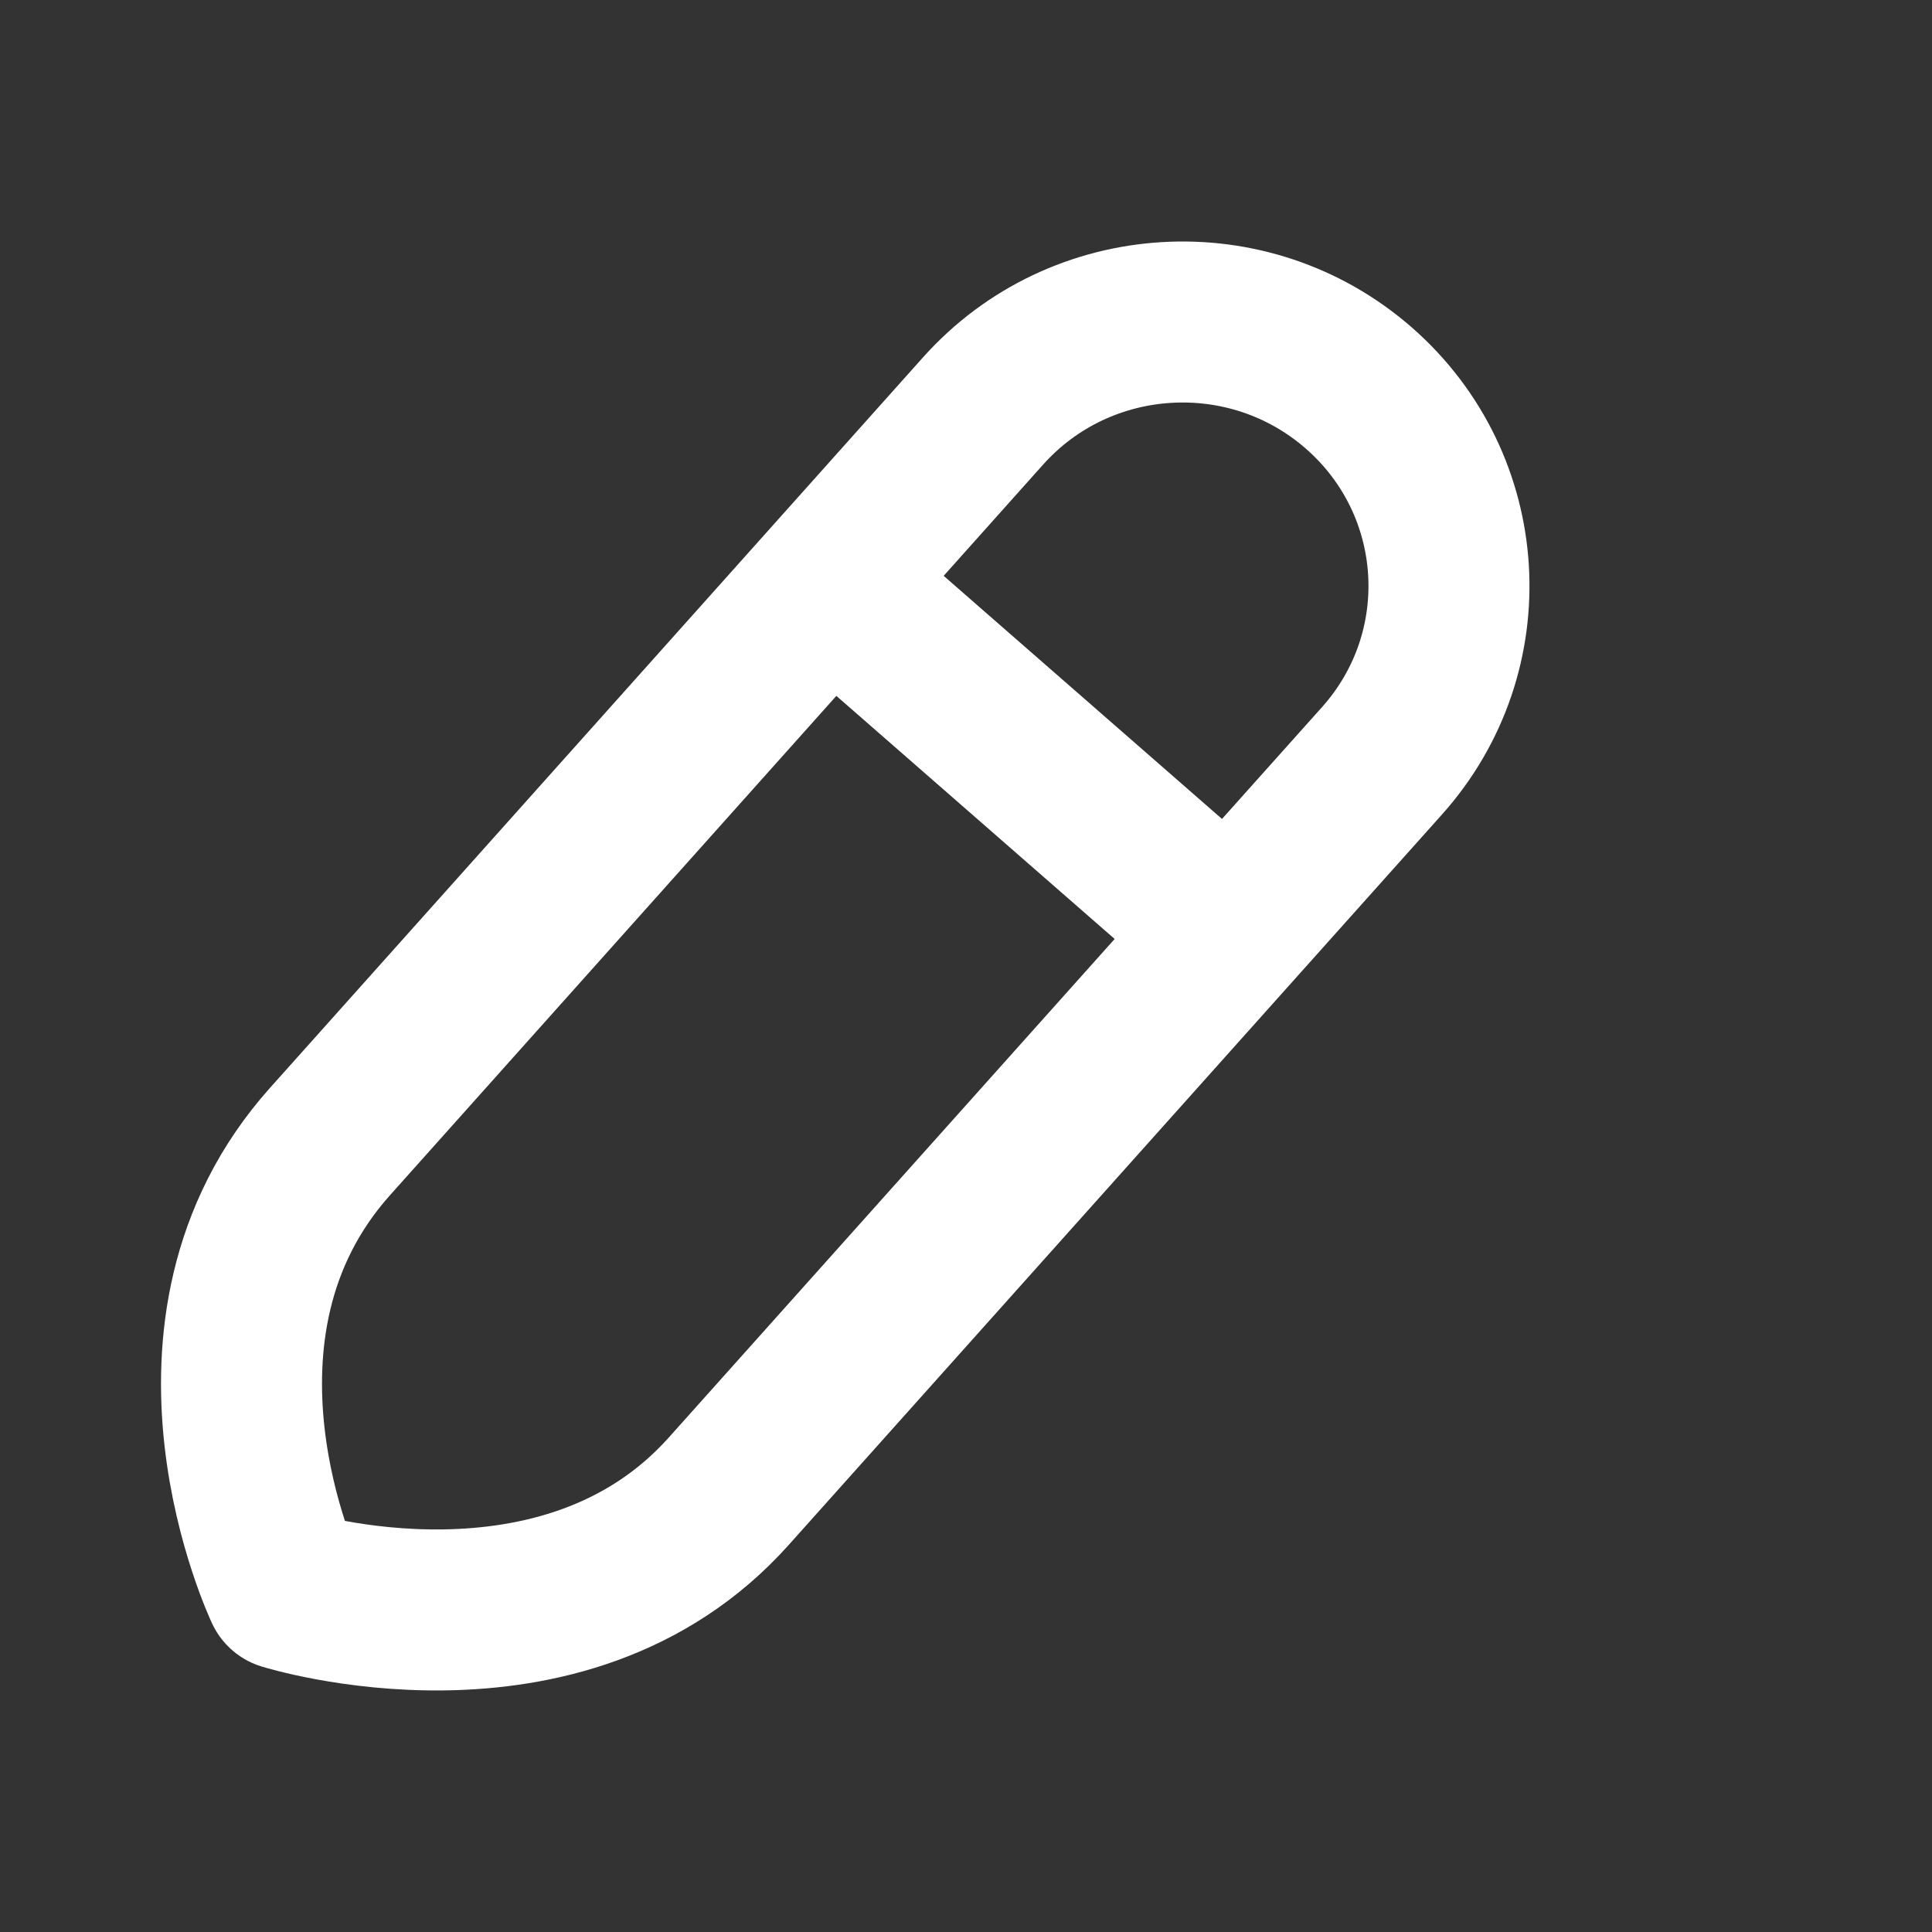 <svg width="18" height="18" viewBox="0 0 18 18" fill="none" xmlns="http://www.w3.org/2000/svg">
<rect x="0" y="0" width="18" height="18" fill="#333333" stroke="none"/>
<path fill-rule="evenodd" clip-rule="evenodd" d="M12.663 3.618C11.637 2.718 10.068 2.812 9.159 3.829C9.159 3.829 4.642 8.881 3.075 10.635C1.507 12.388 2.656 14.809 2.656 14.809C2.656 14.809 5.245 15.621 6.79 13.893C8.336 12.165 12.876 7.088 12.876 7.088C13.785 6.071 13.689 4.518 12.663 3.618Z" stroke="white" stroke-width="1.5" stroke-linecap="round" stroke-linejoin="round"/>
<path d="M7.771 5.469L11.194 8.459" stroke="white" stroke-width="1.5" stroke-linecap="round" stroke-linejoin="round"/>
</svg>

